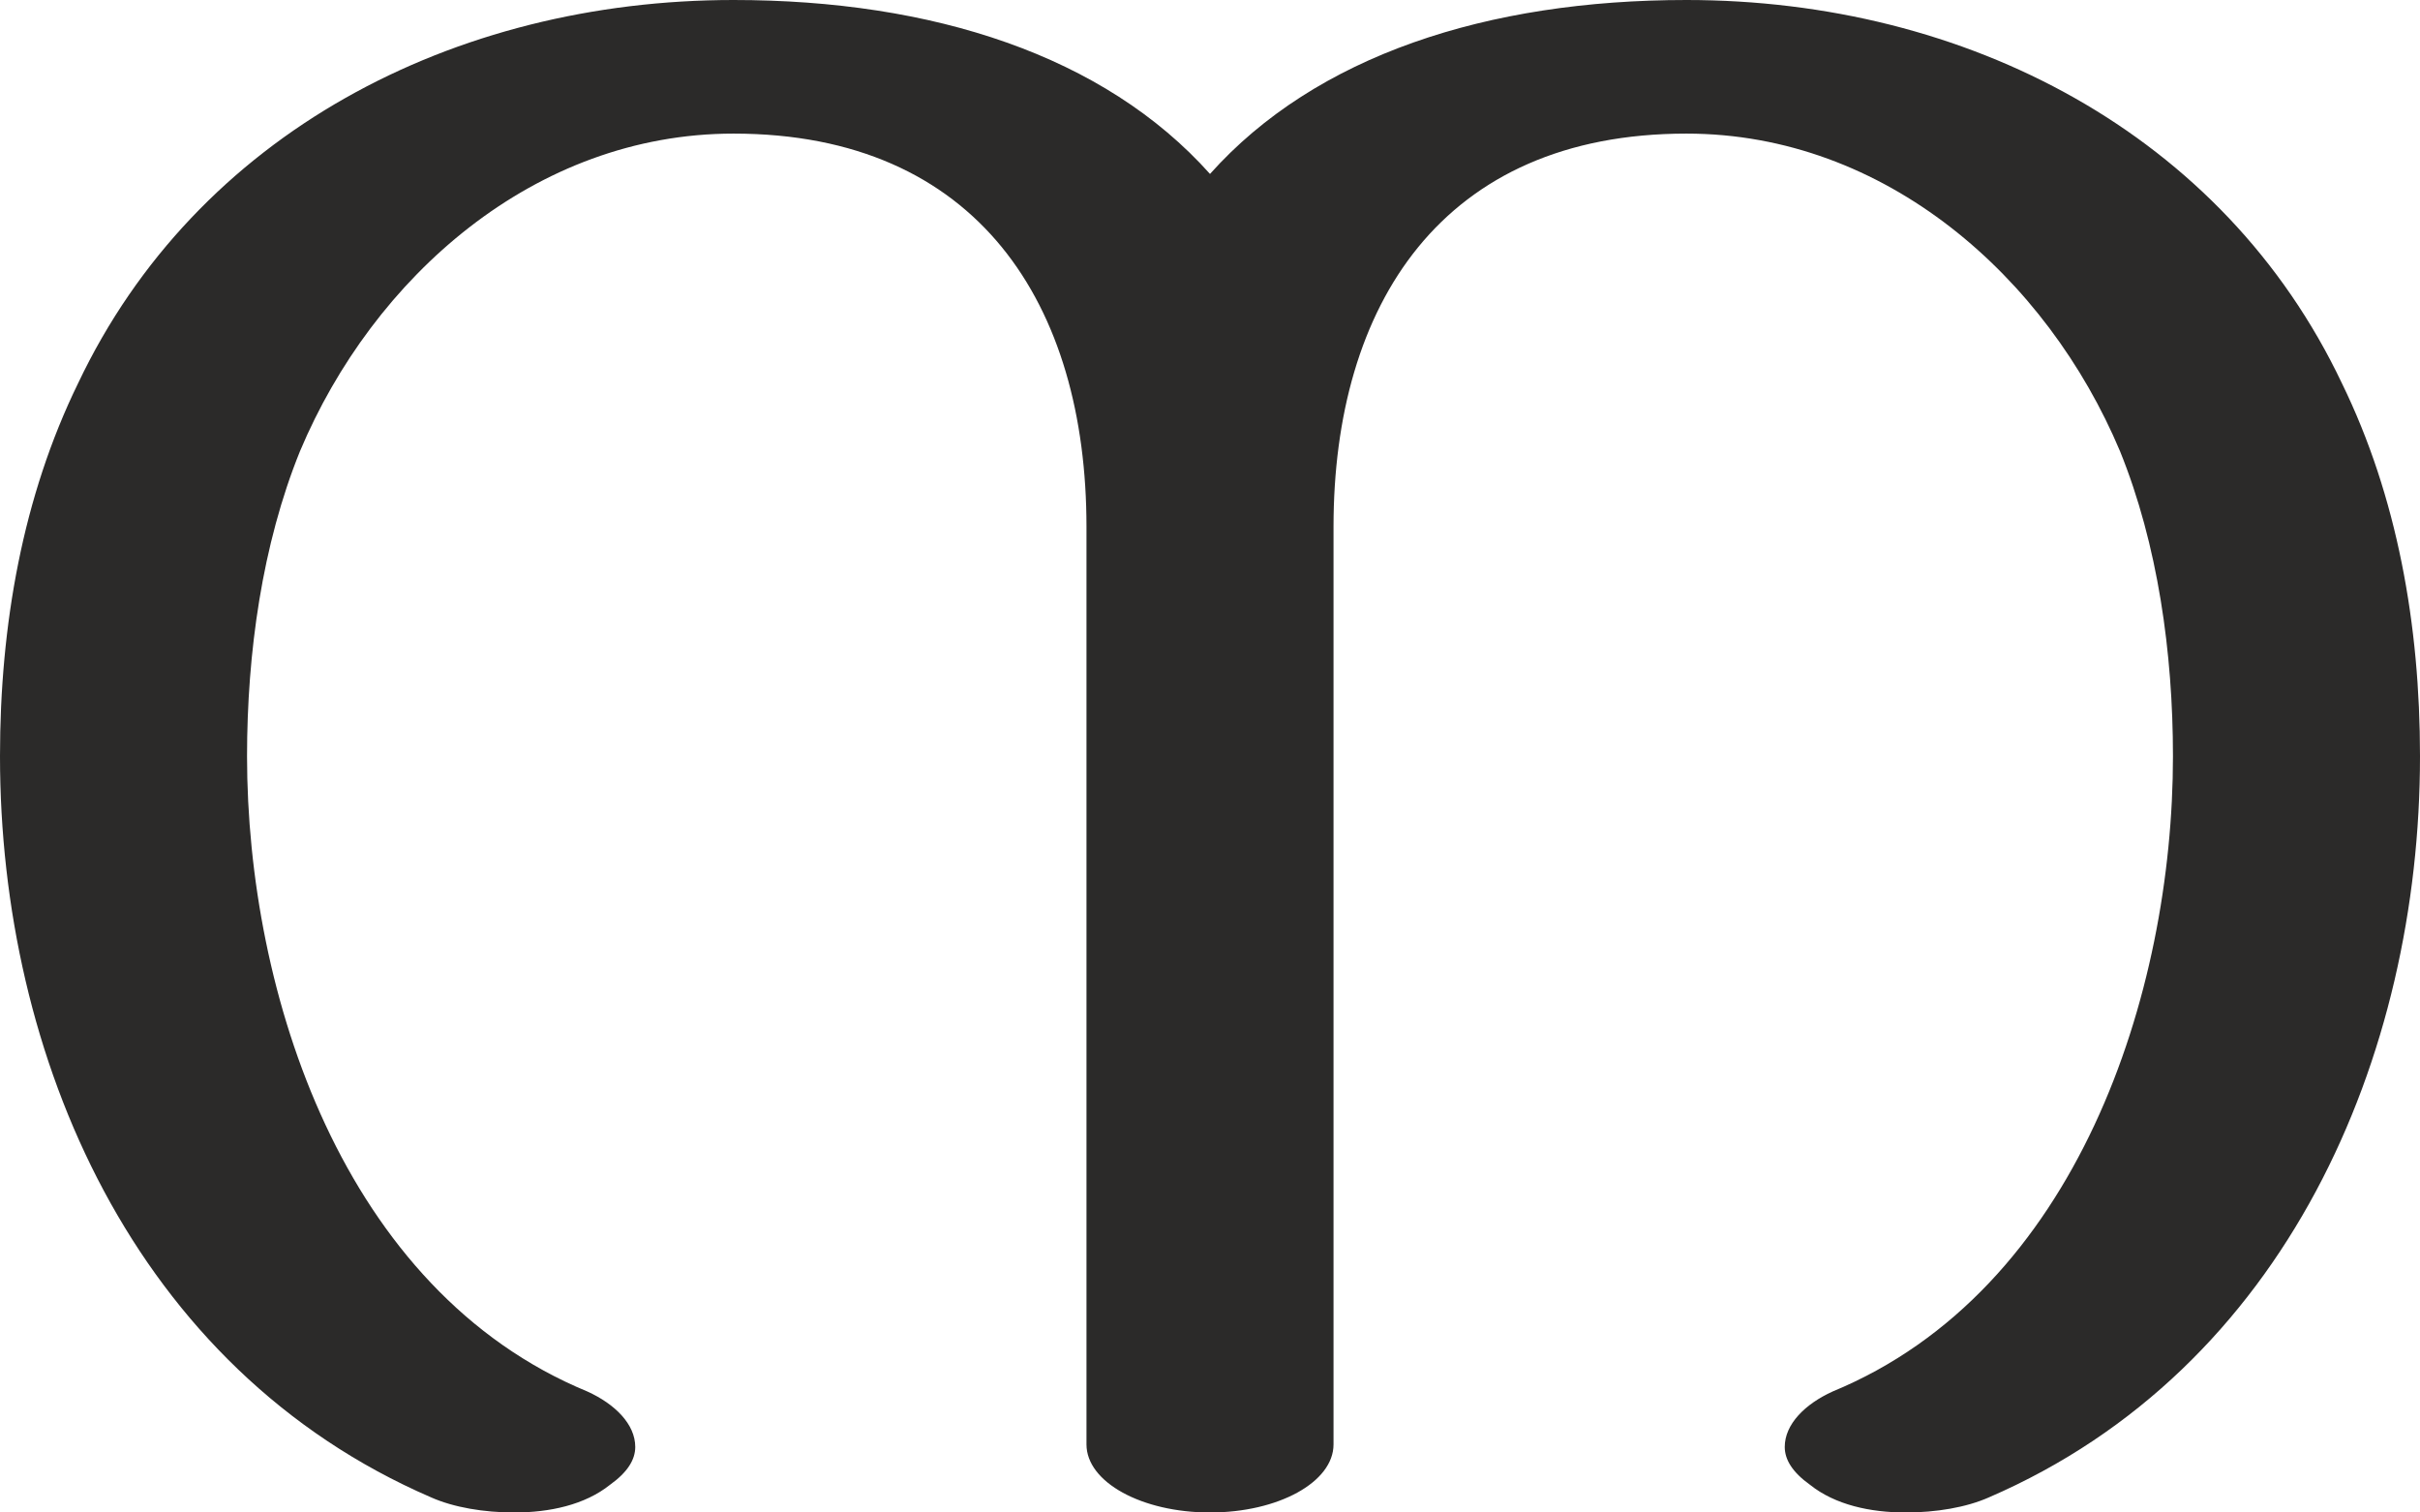 <?xml version="1.0" encoding="UTF-8"?>
<!DOCTYPE svg PUBLIC "-//W3C//DTD SVG 1.1//EN" "http://www.w3.org/Graphics/SVG/1.1/DTD/svg11.dtd">
<!-- Creator: CorelDRAW X8 -->
<svg xmlns="http://www.w3.org/2000/svg" xml:space="preserve" width="960px" height="600px" version="1.1" style="shape-rendering:geometricPrecision; text-rendering:geometricPrecision; image-rendering:optimizeQuality; fill-rule:evenodd; clip-rule:evenodd"
viewBox="0 0 960 600"
 xmlns:xlink="http://www.w3.org/1999/xlink">
 <defs>
  <style type="text/css">
   <![CDATA[
    .fil0 {fill:#2B2A29;fill-rule:nonzero}
   ]]>
  </style>
 </defs>
 <g id="Layer_x0020_1">
  <path class="fil0" d="M291 0c-111,0 -213,53 -260,152 -22,45 -31,96 -31,148 0,119 53,243 171,294 9,4 21,6 33,6 14,0 28,-3 38,-11 7,-5 10,-10 10,-15 0,-9 -8,-17 -19,-22 -97,-40 -135,-158 -135,-252 0,-41 6,-84 21,-121 29,-69 93,-126 172,-126 97,0 140,68 140,156l0 364c0,15 22,27 49,27 27,0 49,-12 49,-27l0 -364c0,-88 43,-156 140,-156 79,0 143,57 172,126 15,37 21,80 21,121 0,94 -38,212 -135,252 -11,5 -19,13 -19,22 0,5 3,10 10,15 10,8 24,11 38,11 12,0 24,-2 33,-6 118,-51 171,-175 171,-294 0,-52 -9,-103 -31,-148 -47,-99 -149,-152 -260,-152 -79,0 -147,22 -189,69 -42,-47 -110,-69 -189,-69z"/>
 </g>
</svg>

